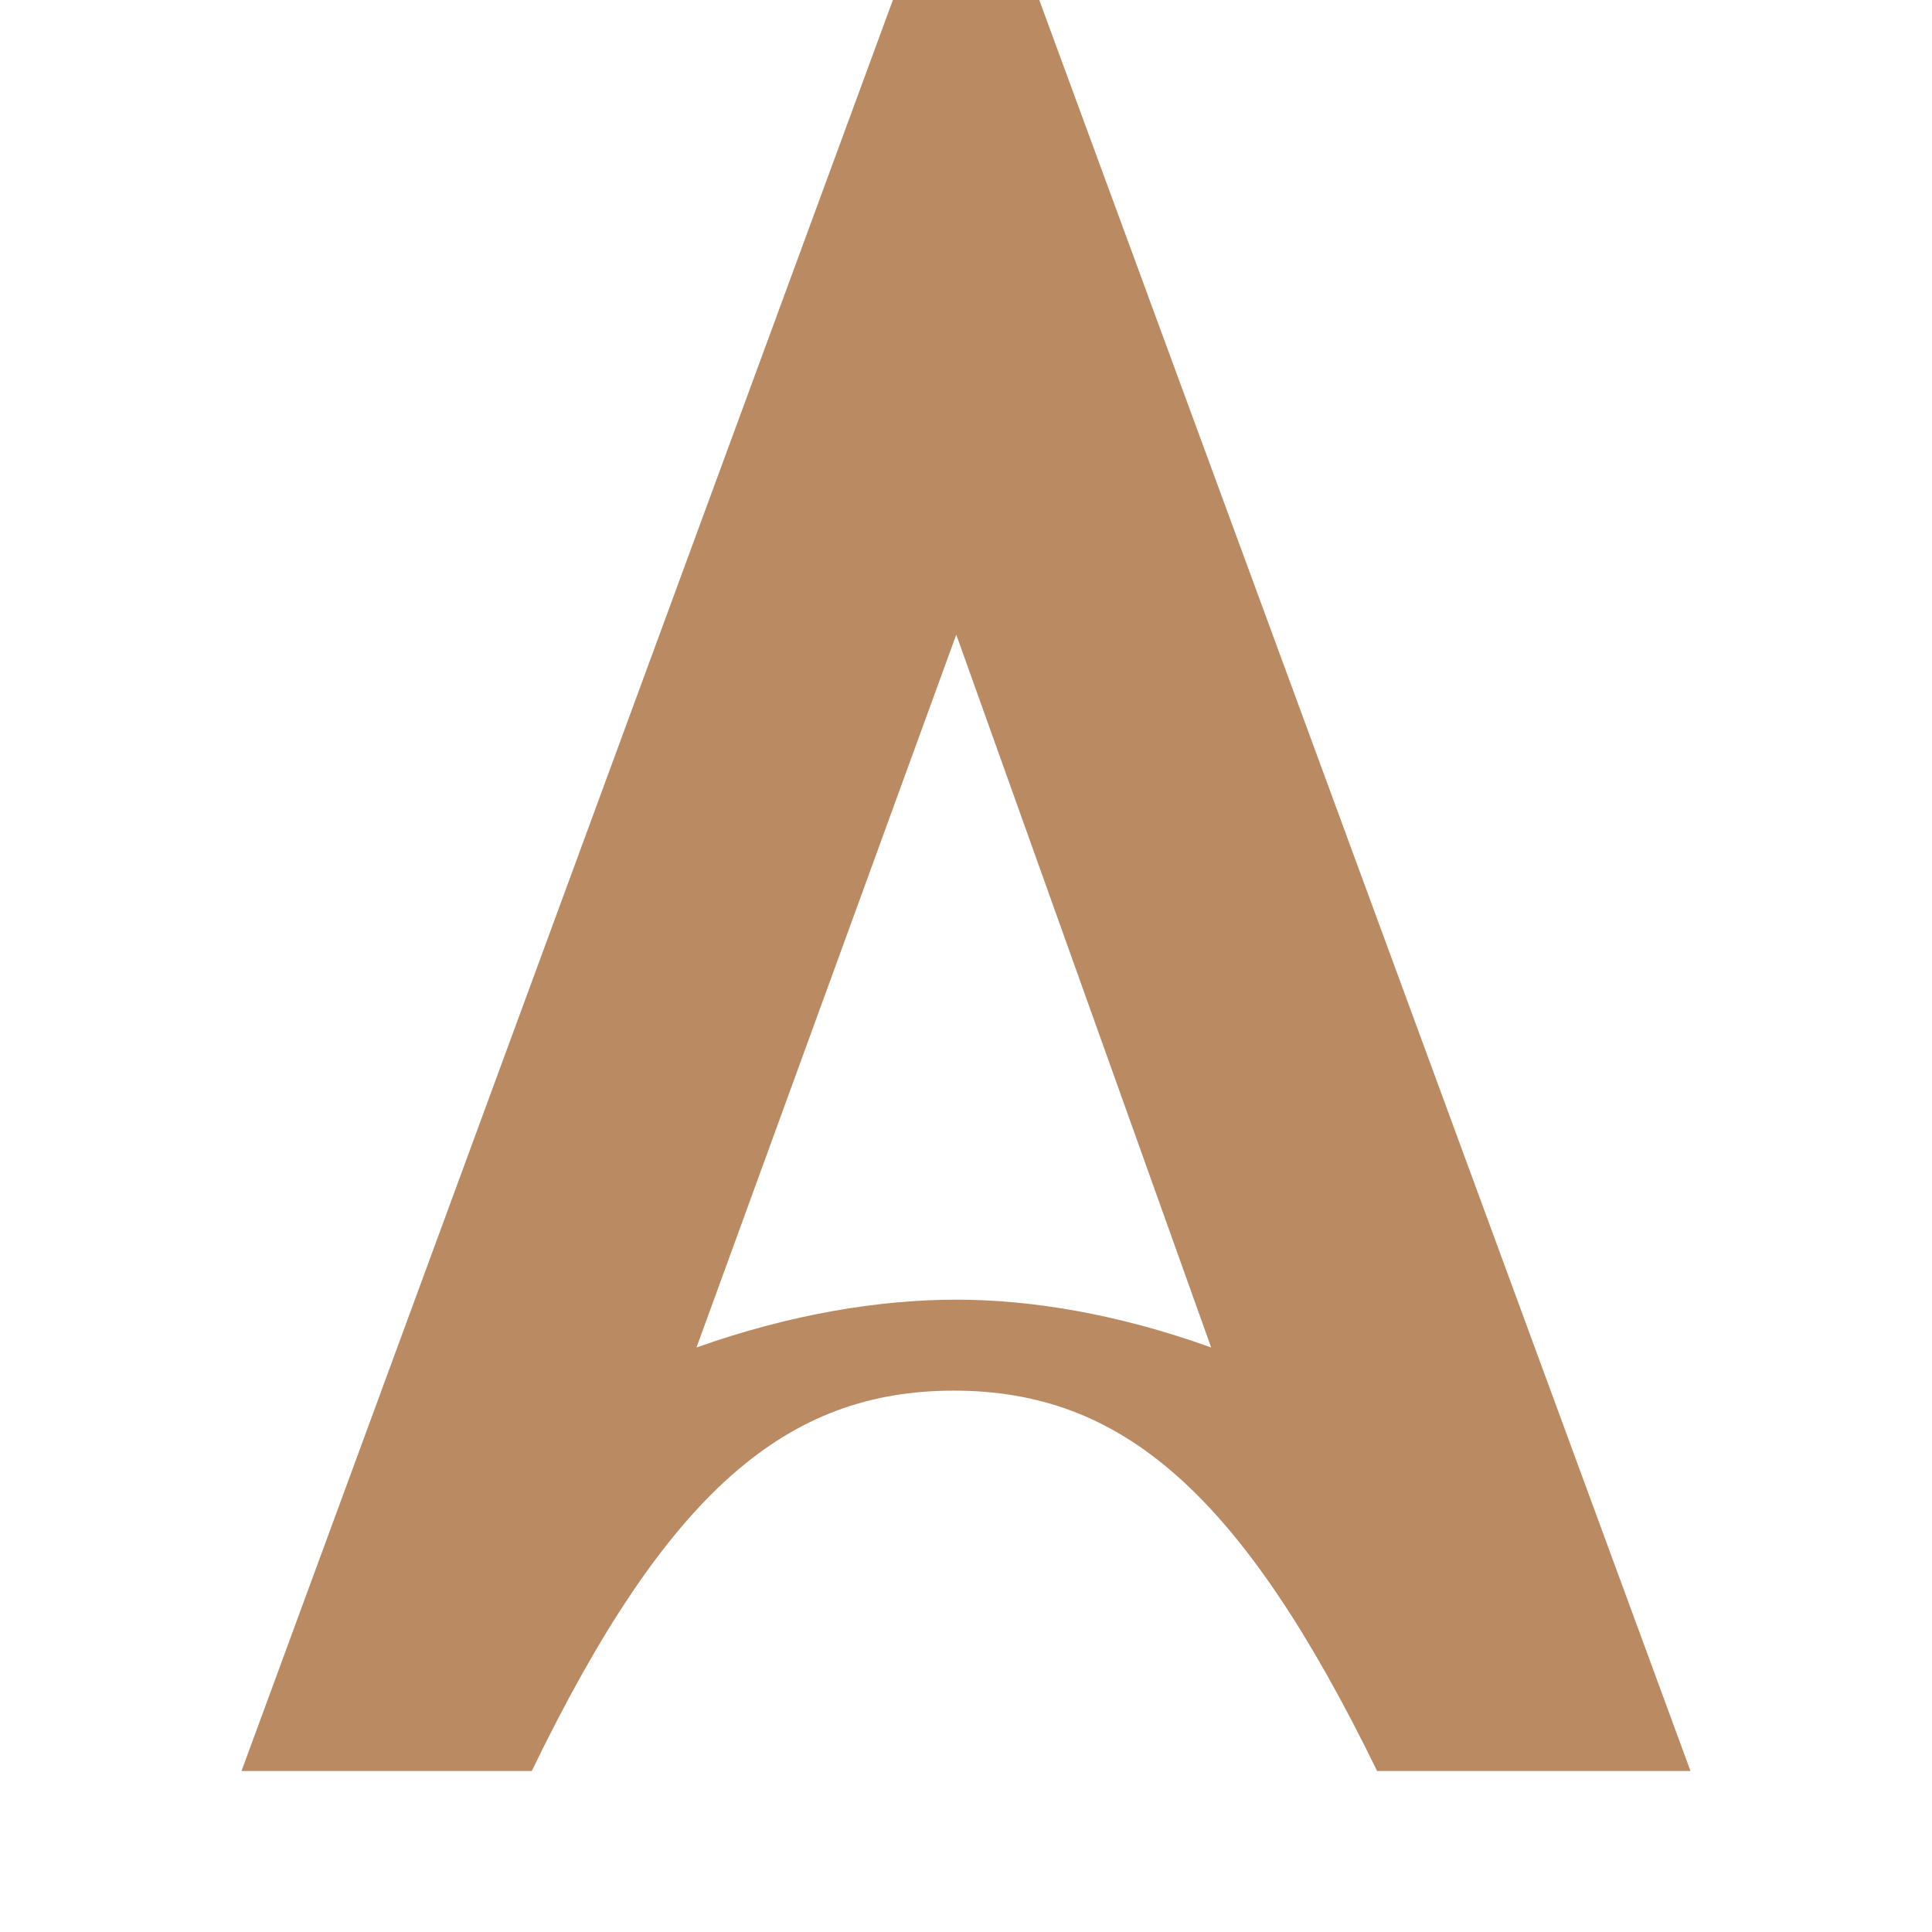 <svg viewBox="0 0 24 24" fill="none"><path d="M12.91 0L21 22h-3.893c-1.697-3.478-3.183-4.725-5.258-4.725-2.076 0-3.56 1.247-5.243 4.725H3l8.092-22h1.817zm2.136 16.74l-3.167-8.856-3.227 8.855c1.182-.42 2.287-.594 3.227-.594.925 0 2 .174 3.167.594z" fill="#BA8A63"></path></svg>